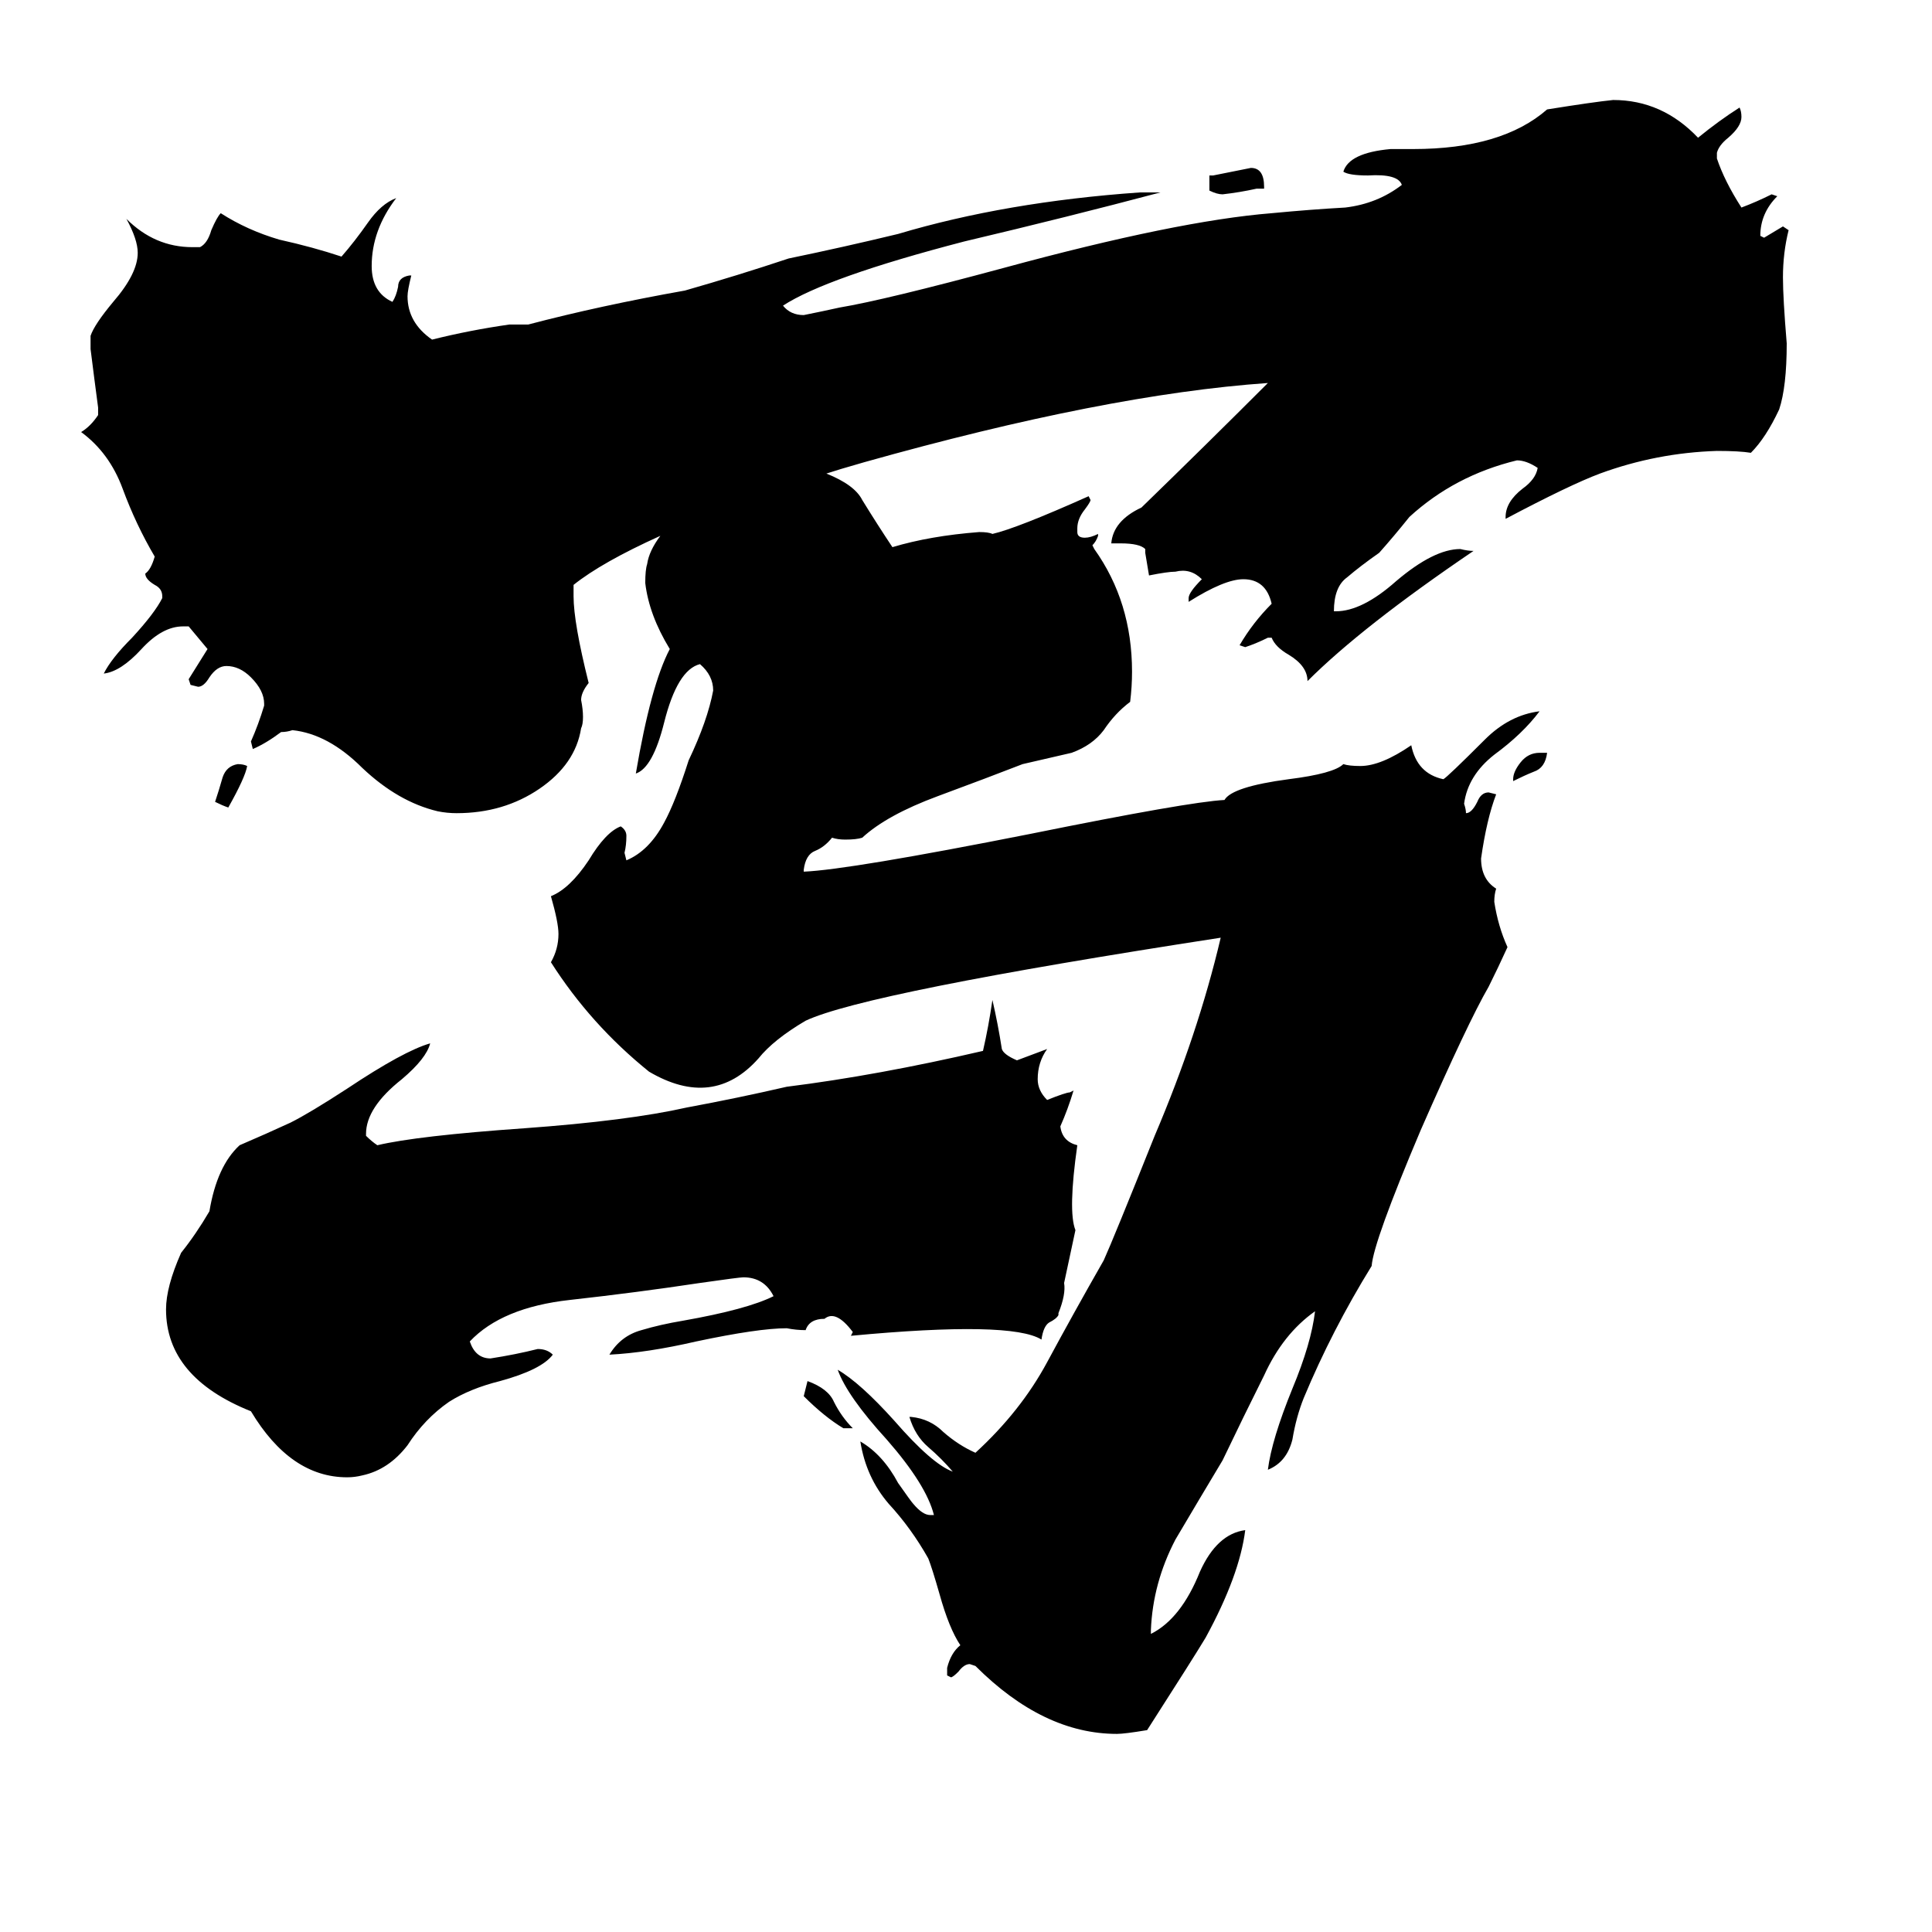 <svg xmlns="http://www.w3.org/2000/svg" viewBox="0 -800 1024 1024">
	<path fill="#000000" d="M802 -386V-387Q802 -391 806 -396Q810 -401 816 -401H820Q819 -393 813 -391Q808 -389 802 -386ZM114 -375Q116 -381 118 -388Q120 -394 126 -395Q129 -395 131 -394Q130 -388 121 -372Q118 -373 114 -375ZM426 -60L428 -68Q439 -64 442 -57Q446 -49 452 -43Q450 -43 447 -43Q437 -49 426 -60ZM670 -701V-700H666Q657 -698 648 -697Q645 -697 641 -699V-707H643Q653 -709 663 -711Q670 -711 670 -701ZM452 -94Q443 -106 437 -101Q429 -101 427 -95Q422 -95 417 -96Q402 -96 369 -89Q343 -83 323 -82Q329 -92 340 -95Q350 -98 362 -100Q396 -106 410 -113Q405 -123 394 -123Q392 -123 371 -120Q338 -115 302 -111Q266 -107 249 -89Q252 -80 260 -80Q273 -82 285 -85Q290 -85 293 -82Q287 -74 265 -68Q249 -64 238 -57Q225 -48 216 -34Q206 -21 192 -18Q188 -17 184 -17Q154 -17 133 -52Q88 -70 88 -106Q88 -118 96 -136Q104 -146 111 -158Q115 -182 127 -193Q141 -199 154 -205Q164 -210 184 -223Q214 -243 228 -247Q226 -239 213 -228Q194 -213 194 -199V-198Q197 -195 200 -193Q221 -198 278 -202Q333 -206 364 -213Q391 -218 417 -224Q465 -230 521 -243Q524 -256 526 -270Q529 -257 531 -244Q532 -241 539 -238Q547 -241 555 -244Q550 -237 550 -228Q550 -222 555 -217Q565 -221 567 -221L569 -222Q566 -212 562 -203Q563 -195 571 -193Q566 -158 570 -148Q567 -134 564 -120Q565 -114 561 -104V-103Q560 -101 556 -99Q553 -97 552 -90Q536 -100 451 -92ZM438 -549Q453 -543 457 -535Q465 -522 473 -510Q493 -516 519 -518Q524 -518 526 -517Q539 -520 577 -537L578 -535Q578 -534 575 -530Q571 -525 571 -520V-518Q571 -515 575 -515Q578 -515 582 -517V-516Q581 -513 579 -511L580 -509Q600 -481 600 -444Q600 -436 599 -428Q591 -422 585 -413Q579 -405 568 -401Q555 -398 542 -395Q524 -388 497 -378Q470 -368 457 -356Q454 -355 448 -355Q444 -355 441 -356Q437 -351 432 -349Q427 -347 426 -339V-338Q450 -339 546 -358Q630 -375 649 -376Q653 -383 683 -387Q707 -390 712 -395Q715 -394 721 -394Q732 -394 748 -405Q751 -390 765 -387Q767 -388 787 -408Q800 -421 816 -423Q807 -411 792 -400Q778 -389 776 -374Q777 -371 777 -369Q780 -369 783 -375Q785 -380 789 -380L793 -379Q788 -366 785 -345Q785 -334 793 -329Q792 -326 792 -322Q794 -309 799 -298Q794 -287 789 -277Q778 -258 753 -201Q728 -142 727 -129Q706 -95 691 -59Q687 -49 685 -37Q682 -25 672 -21Q674 -37 685 -64Q695 -88 697 -105Q680 -93 670 -71Q659 -49 648 -26Q636 -6 623 16Q611 39 610 64V66Q626 58 636 33Q645 13 660 11Q657 35 639 68Q633 78 608 117Q596 119 592 119Q553 119 517 83L514 82Q511 82 508 86Q505 89 504 89L502 88V84Q504 76 509 72Q503 63 498 45Q494 31 492 26Q483 10 471 -3Q459 -17 456 -36Q468 -29 476 -14Q483 -4 484 -3Q489 3 493 3H495Q491 -13 470 -37Q449 -60 444 -74Q456 -67 474 -47Q494 -24 505 -20Q499 -27 492 -33Q485 -39 482 -49H483Q493 -48 500 -41Q508 -34 517 -30Q541 -52 555 -78Q569 -104 585 -132Q590 -143 612 -198Q635 -252 647 -303Q459 -274 427 -259Q410 -249 402 -239Q378 -212 344 -232Q313 -257 292 -290Q296 -297 296 -305Q296 -311 292 -325Q302 -329 312 -344Q321 -359 329 -362Q332 -360 332 -357Q332 -352 331 -348L332 -344Q344 -349 352 -364Q358 -375 365 -397Q375 -418 378 -434Q378 -442 371 -448Q359 -445 352 -417Q346 -393 337 -390Q345 -437 355 -456Q344 -474 342 -491Q342 -498 343 -501Q344 -508 350 -516Q319 -502 304 -490V-484Q304 -470 312 -438Q308 -433 308 -429Q309 -424 309 -420Q309 -416 308 -414Q305 -395 286 -382Q267 -369 242 -369Q237 -369 232 -370Q211 -375 192 -393Q174 -411 155 -413Q152 -412 149 -412Q141 -406 134 -403L133 -407Q137 -416 140 -426V-427Q140 -434 133 -441Q127 -447 120 -447Q115 -447 111 -441Q108 -436 105 -436L101 -437L100 -440Q105 -448 110 -456Q105 -462 100 -468H97Q86 -468 75 -456Q64 -444 55 -443Q59 -451 70 -462Q82 -475 86 -483V-484Q86 -488 82 -490Q77 -493 77 -496Q80 -498 82 -505Q72 -522 65 -541Q58 -560 43 -571Q48 -574 52 -580V-584Q50 -599 48 -615V-622Q50 -628 60 -640Q73 -655 73 -666Q73 -673 67 -684Q82 -669 102 -669H106Q110 -671 112 -678Q115 -685 117 -687Q131 -678 148 -673Q166 -669 181 -664Q188 -672 195 -682Q202 -692 210 -695Q197 -678 197 -659Q197 -645 208 -640Q210 -643 211 -648Q211 -653 217 -654H218Q216 -646 216 -643Q216 -629 229 -620Q249 -625 270 -628H280Q318 -638 363 -646Q391 -654 418 -663Q447 -669 476 -676Q533 -693 604 -698H615Q566 -685 511 -672Q438 -653 415 -638Q419 -633 426 -633Q436 -635 445 -637Q469 -641 532 -658Q624 -683 674 -687Q695 -689 713 -690Q730 -692 743 -702Q741 -708 725 -707Q715 -707 712 -709Q715 -719 737 -721H749Q796 -721 820 -742Q845 -746 855 -747Q881 -747 900 -727Q911 -736 922 -743Q923 -741 923 -738Q923 -733 916 -727Q911 -723 910 -719V-716Q914 -704 923 -690Q931 -693 939 -697L942 -696Q933 -687 933 -675L935 -674Q940 -677 945 -680L948 -678Q945 -666 945 -653Q945 -642 947 -618Q947 -595 943 -583Q936 -568 928 -560Q922 -561 910 -561Q878 -560 848 -549Q832 -543 798 -525V-526Q798 -534 807 -541Q814 -546 815 -552Q809 -556 804 -556Q771 -548 747 -526Q739 -516 731 -507Q721 -500 714 -494Q707 -489 707 -476H708Q722 -476 740 -492Q760 -509 774 -509Q778 -508 781 -508Q722 -468 693 -439Q693 -447 683 -453Q676 -457 674 -462H672Q666 -459 660 -457L657 -458Q664 -470 674 -480Q671 -493 659 -493Q649 -493 630 -481V-483Q630 -486 637 -493Q631 -499 623 -497Q619 -497 609 -495Q608 -501 607 -507V-509Q604 -512 594 -512H589Q590 -524 605 -531Q639 -564 672 -597Q586 -591 458 -555Q444 -551 438 -549Z"/>
</svg>